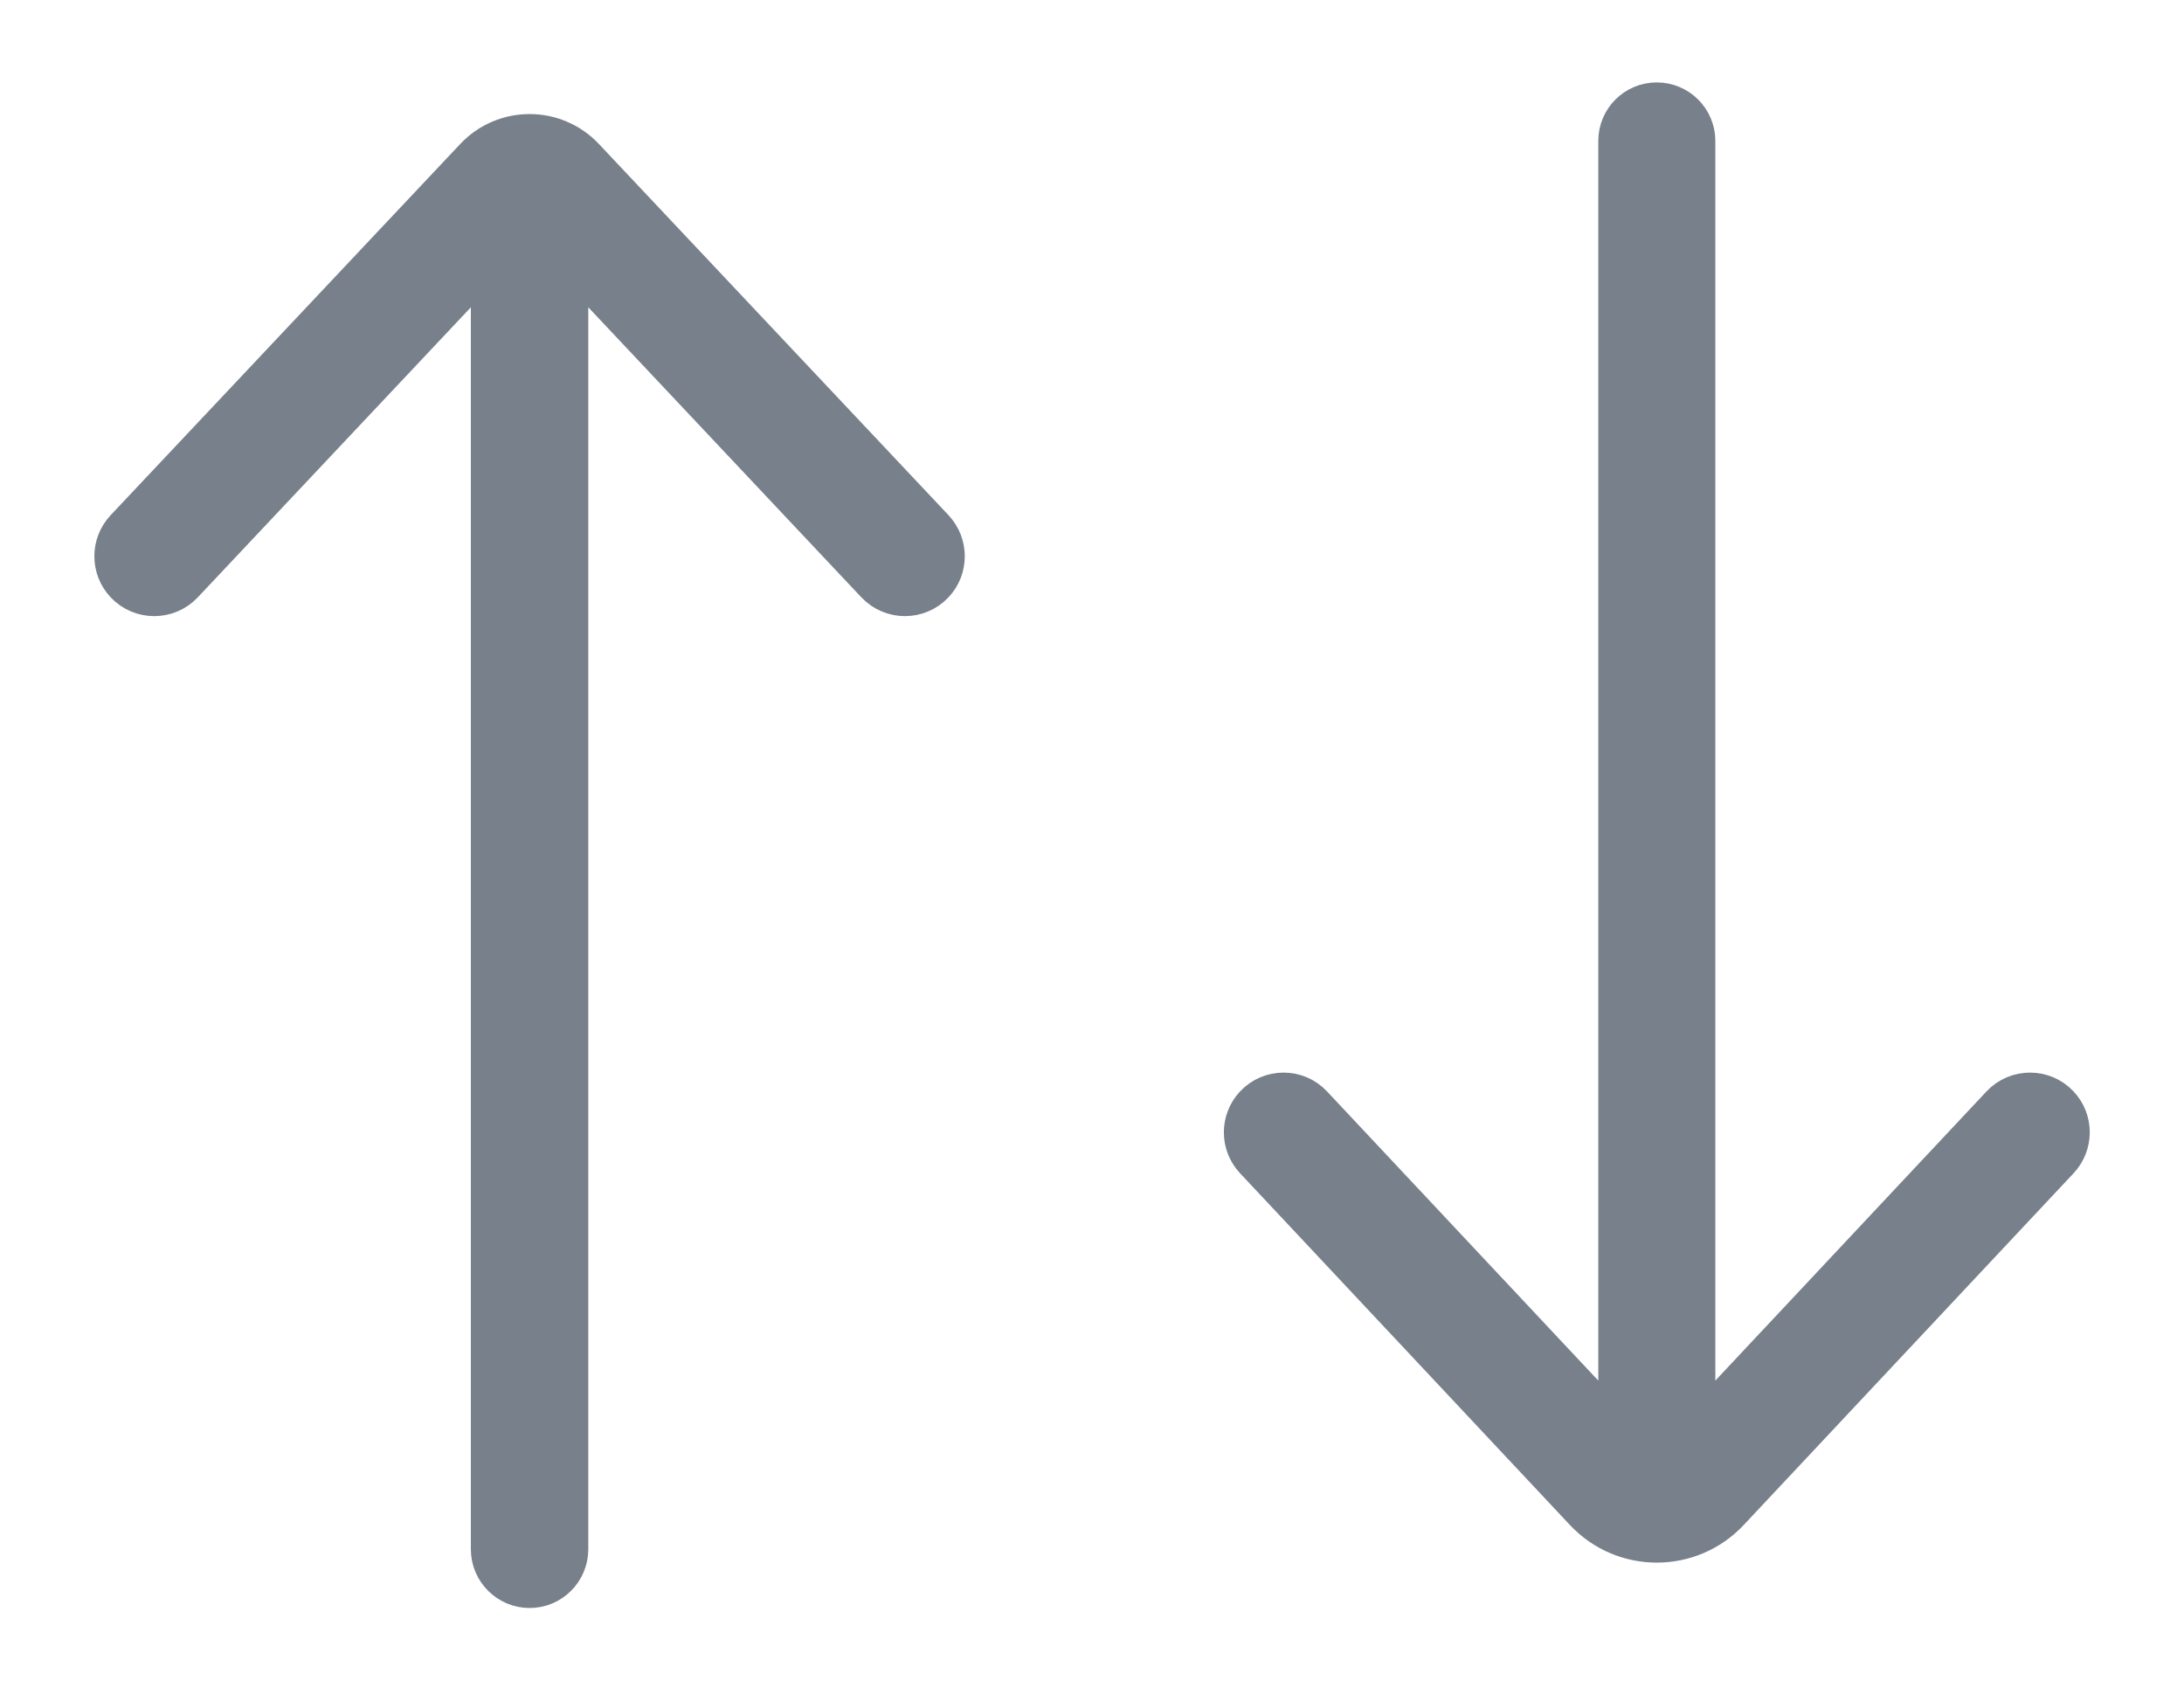 <svg width="22" height="17" viewBox="0 0 22 17" fill="none" xmlns="http://www.w3.org/2000/svg">
<path d="M5.888 1.588C5.588 1.269 5.081 1.269 4.781 1.588L1.26 5.326C1.114 5.482 1.114 5.724 1.26 5.879C1.419 6.048 1.688 6.048 1.847 5.879L4.943 2.591V15.604C4.943 15.82 5.119 15.996 5.335 15.996C5.551 15.996 5.726 15.82 5.726 15.604V2.591L8.822 5.879C8.982 6.048 9.25 6.048 9.409 5.879C9.555 5.724 9.555 5.482 9.409 5.326L5.888 1.588ZM5.24 2.277L5.335 2.176L5.43 2.277H5.24ZM20.742 11.13C20.583 10.961 20.315 10.961 20.156 11.13L17.079 14.411V1.419C17.079 1.204 16.904 1.03 16.689 1.03C16.474 1.03 16.3 1.204 16.3 1.419V14.411L13.222 11.13C13.064 10.961 12.795 10.961 12.637 11.13C12.492 11.285 12.492 11.525 12.637 11.68L15.96 15.223C16.355 15.644 17.024 15.644 17.419 15.223L20.742 11.68C20.887 11.525 20.887 11.284 20.742 11.13ZM16.689 14.826L16.595 14.725H16.784L16.689 14.826Z" fill="#78818B" stroke="#78818B" stroke-width="0.4"/>
</svg>
